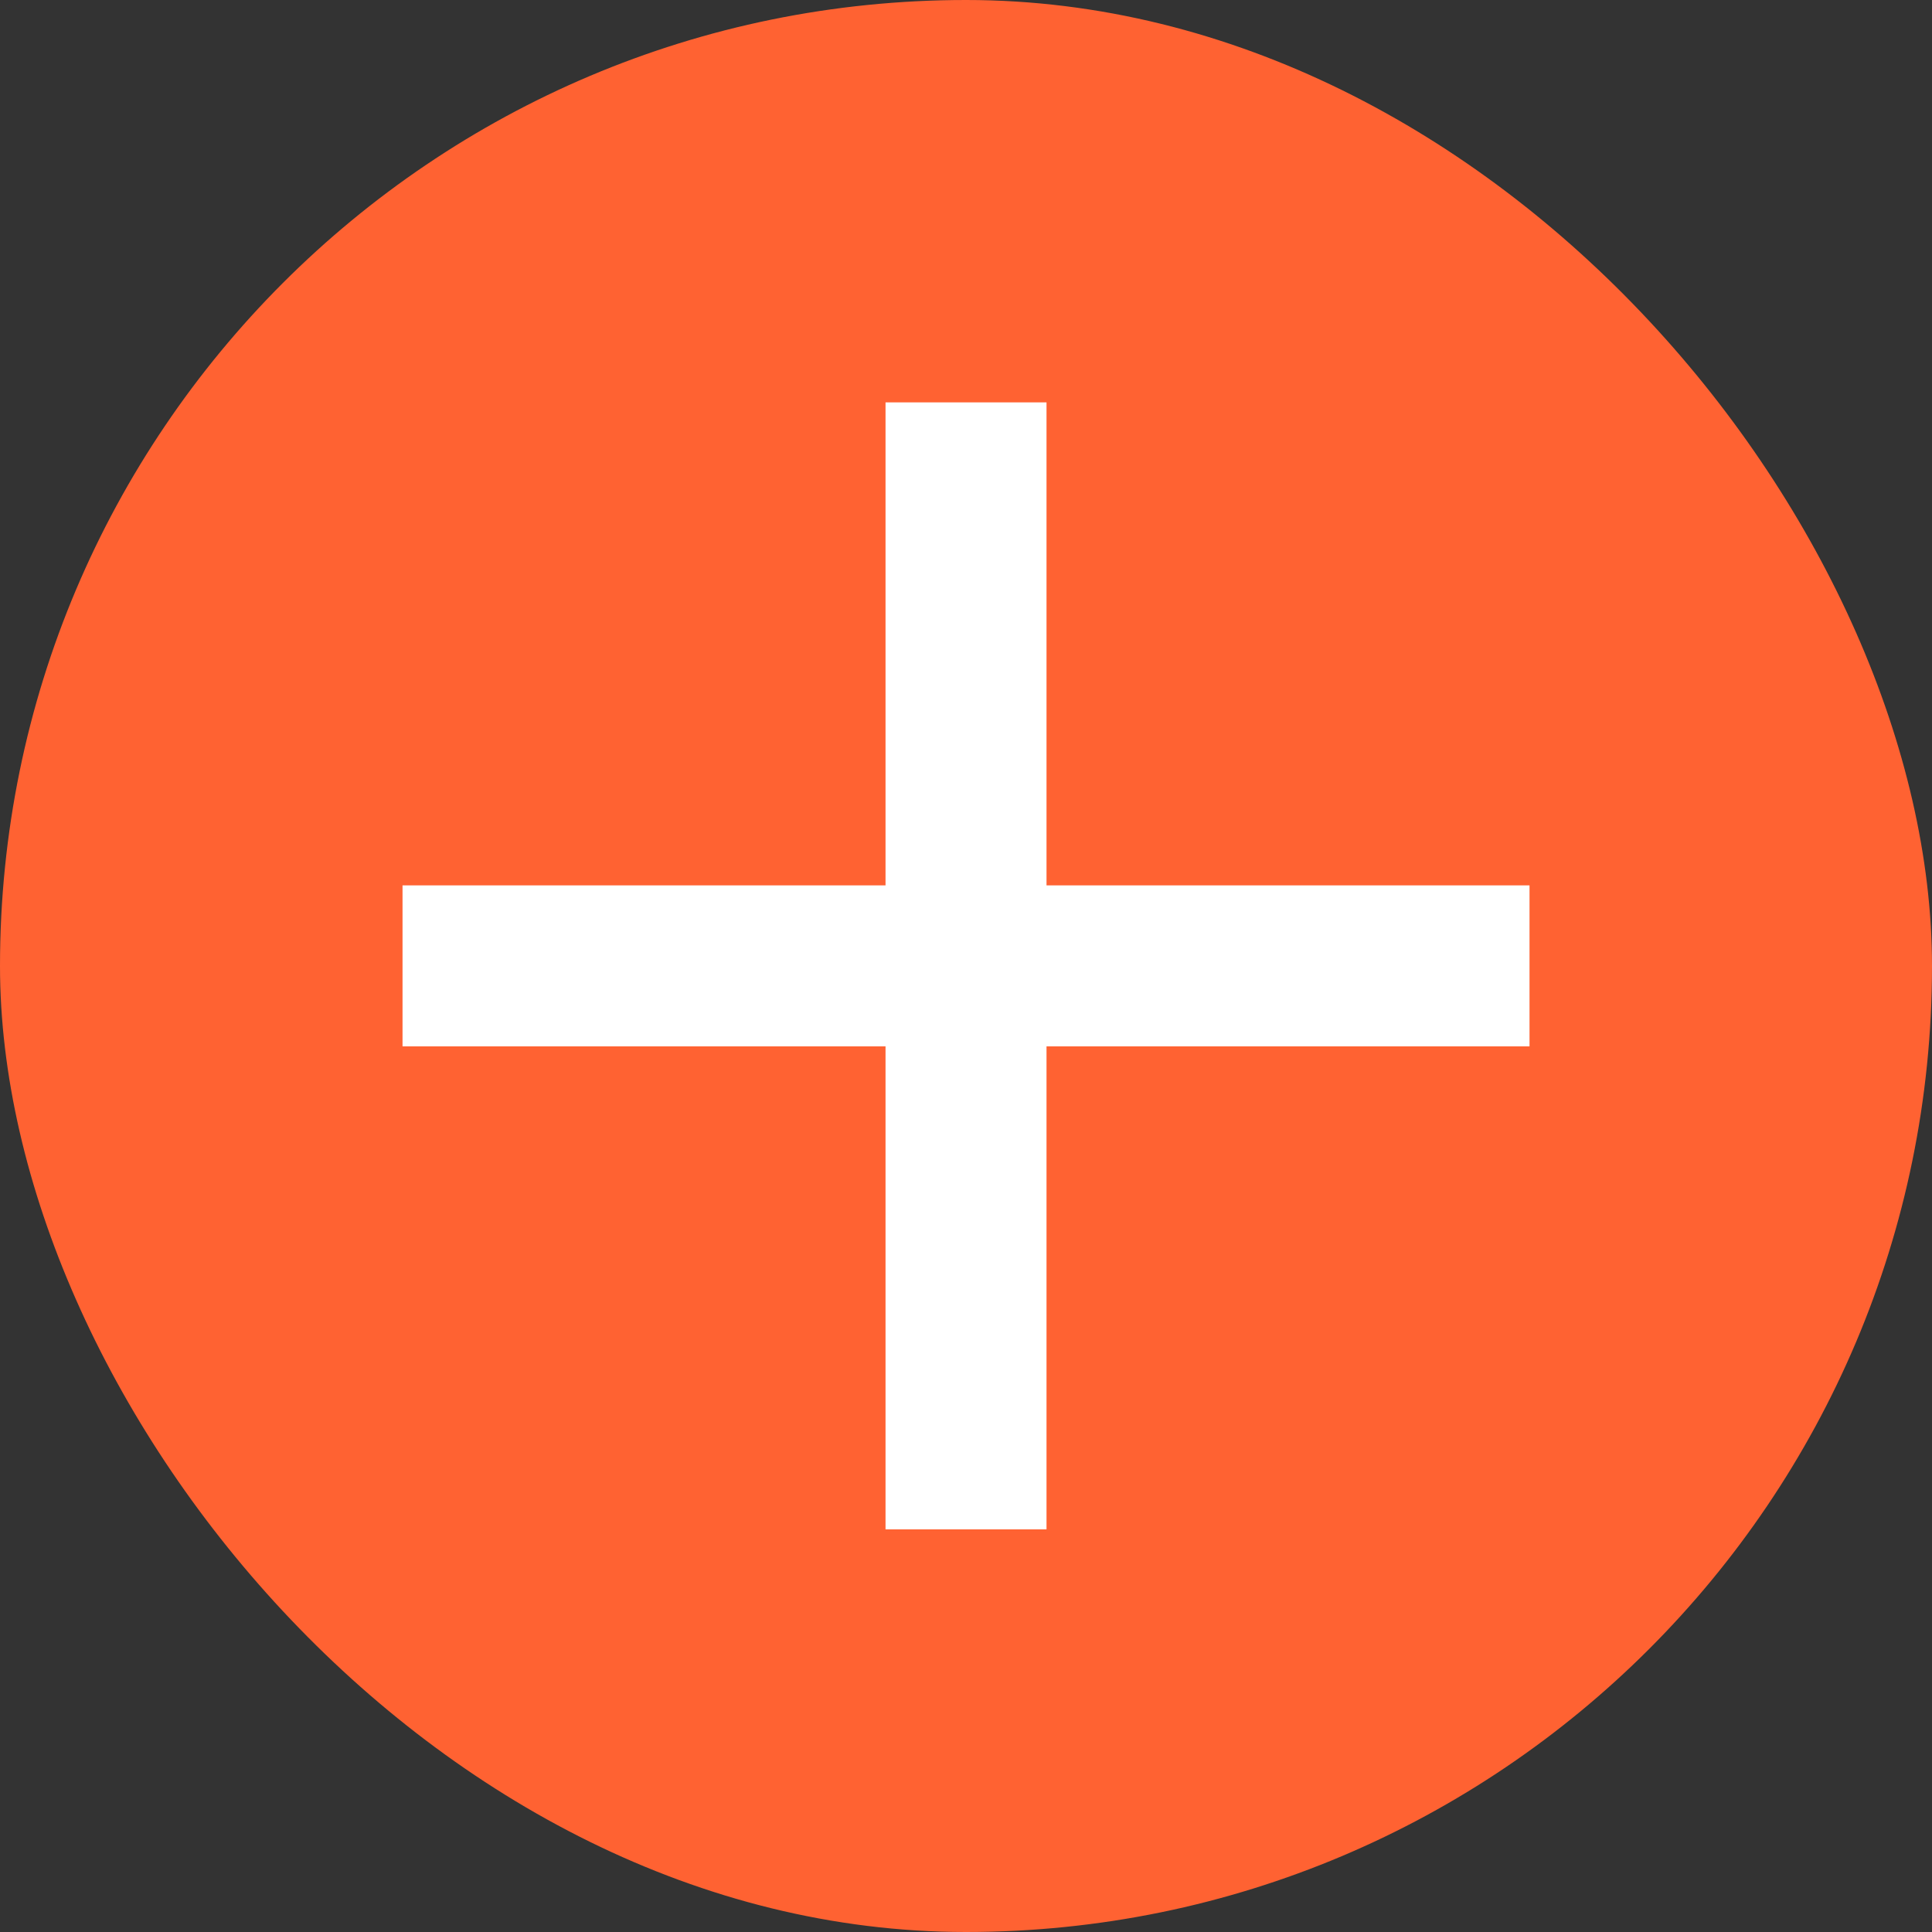 <svg width="46" height="46" viewBox="0 0 46 46" fill="none" xmlns="http://www.w3.org/2000/svg">
<rect x="0" y="0" width="46" height="46" fill="#333333" stroke="none"/>
<g clip-path="url(#clip0_197_6314)">
<rect width="46" height="46" rx="23" fill="#FF6232"/>
<path d="M36.417 24.913H24.917V36.413H21.084V24.913H9.584V21.08H21.084V9.58H24.917V21.08H36.417V24.913Z" fill="white"/>
</g>
<defs>
<clipPath id="clip0_197_6314">
<rect width="46" height="46" rx="23" fill="white"/>
</clipPath>
</defs>
</svg>
